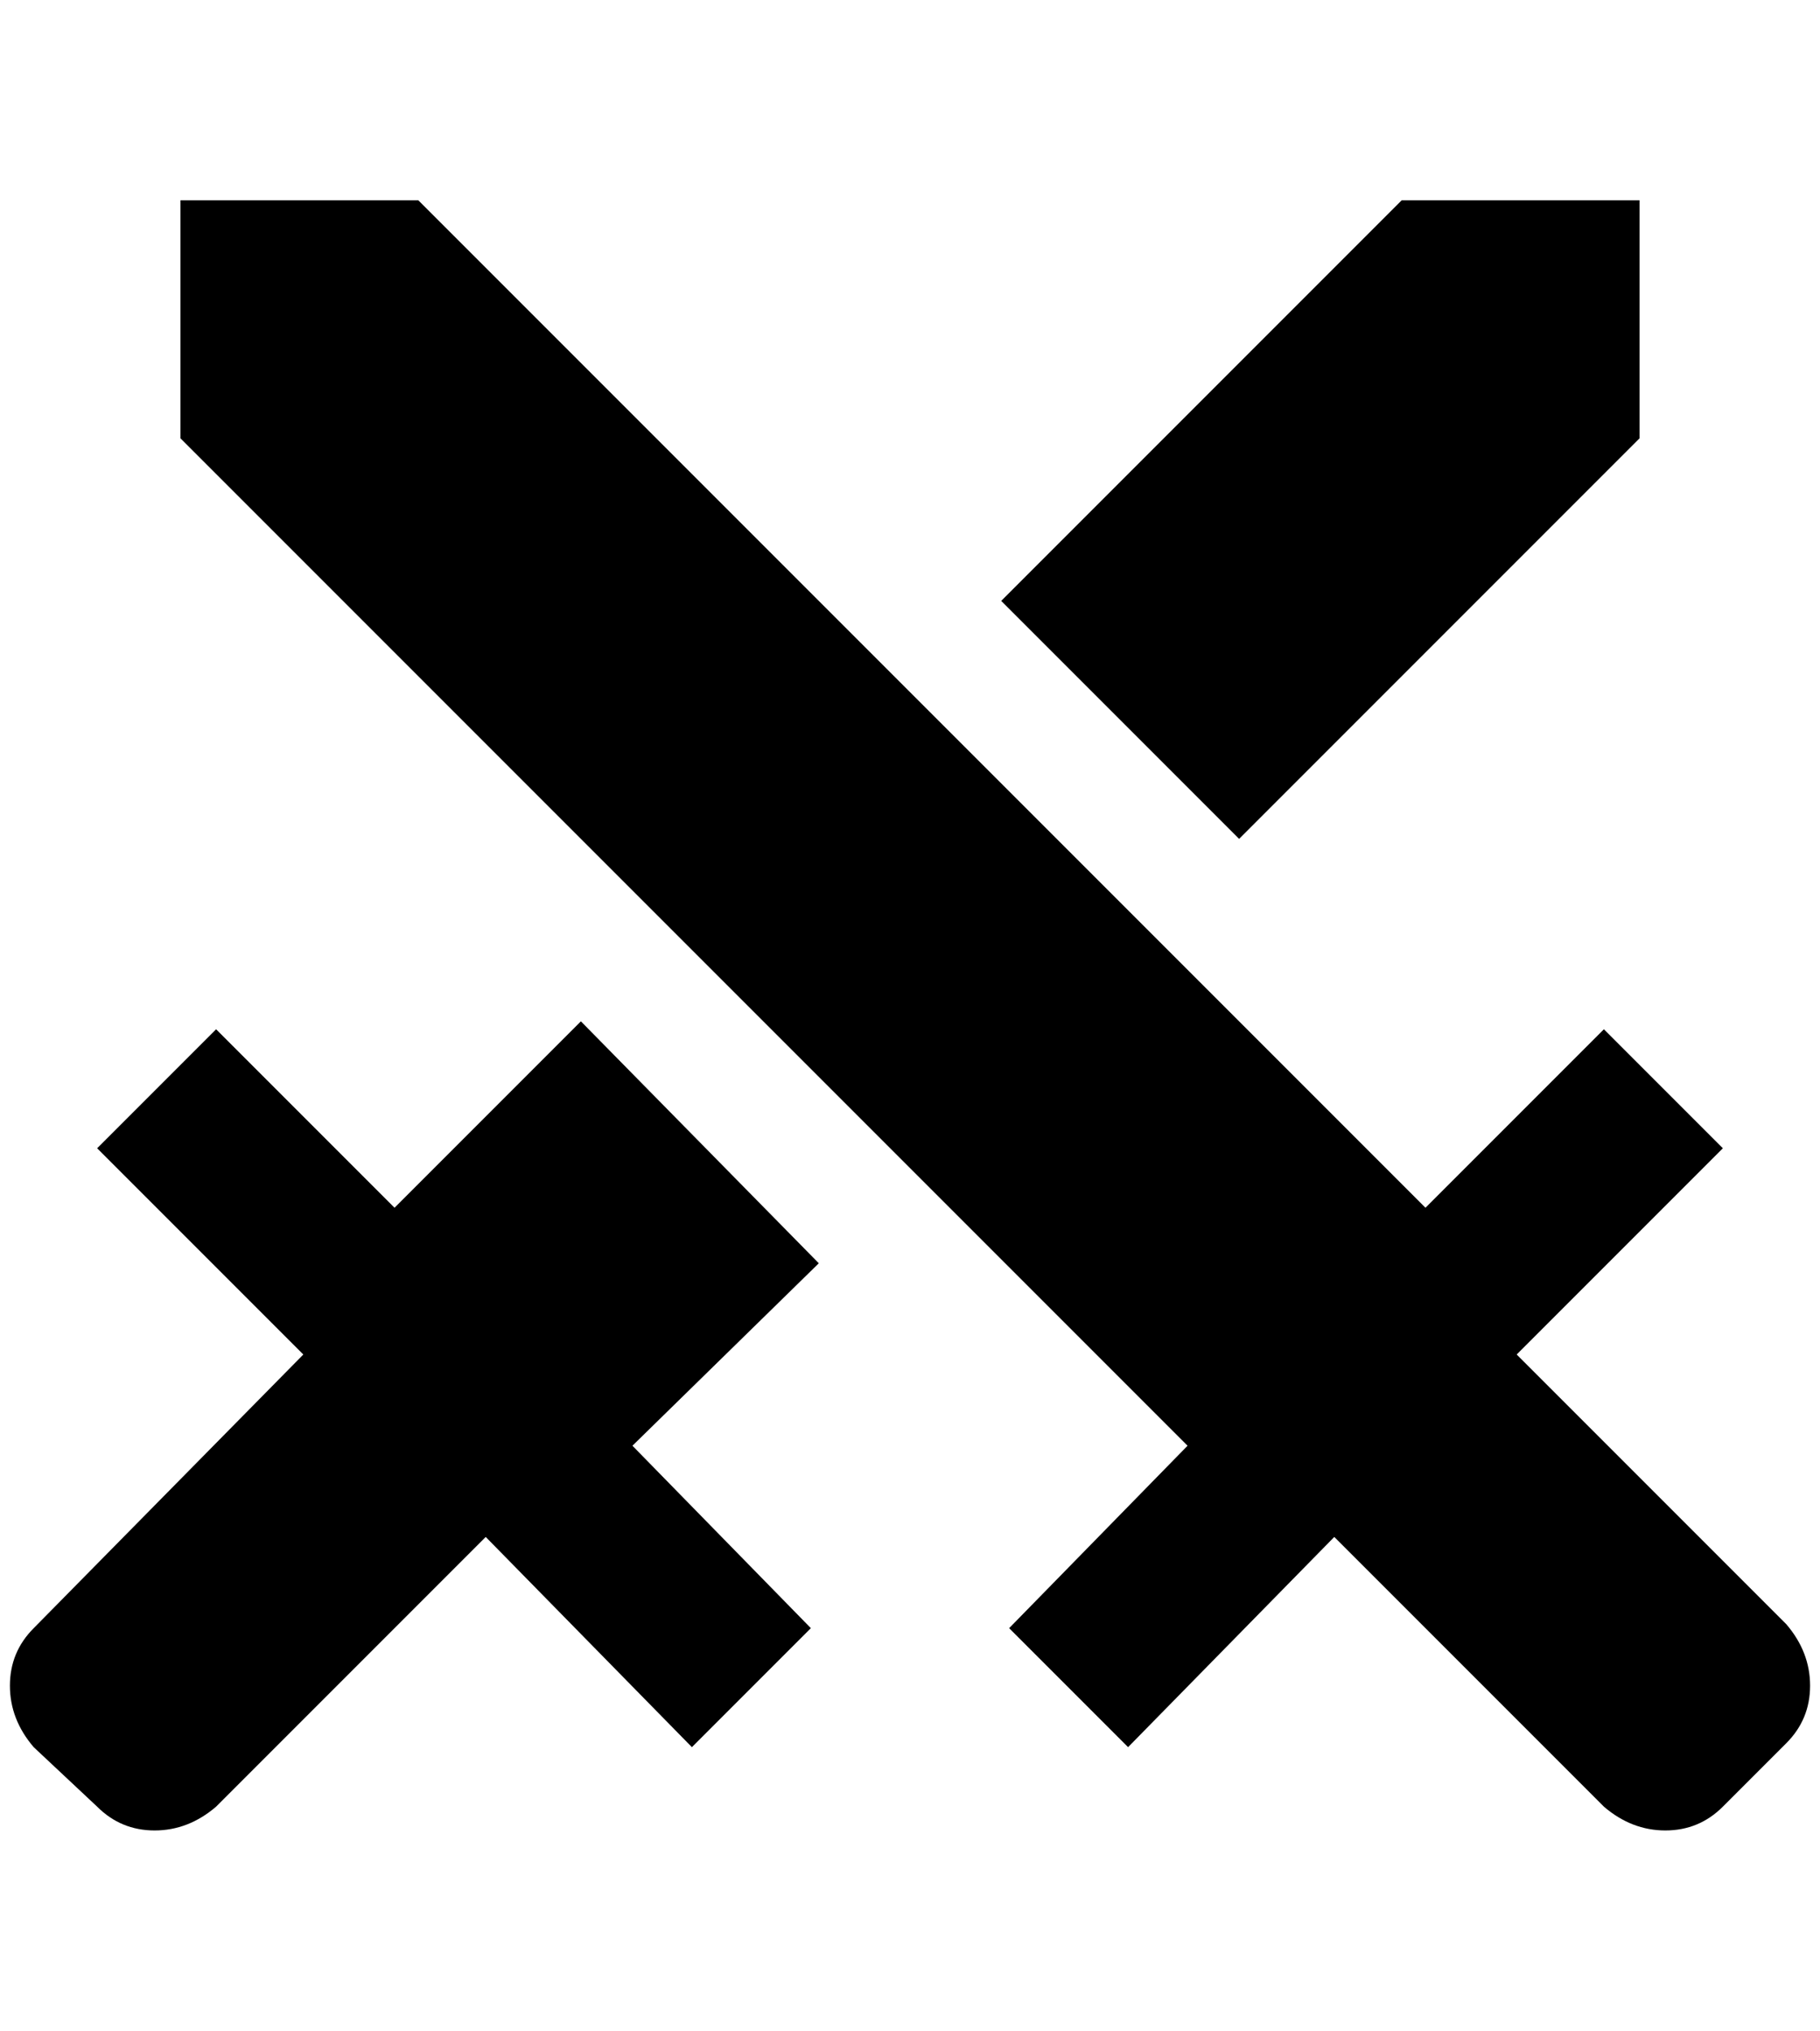 <?xml version="1.0" standalone="no"?>
<!DOCTYPE svg PUBLIC "-//W3C//DTD SVG 1.1//EN" "http://www.w3.org/Graphics/SVG/1.1/DTD/svg11.dtd" >
<svg xmlns="http://www.w3.org/2000/svg" xmlns:xlink="http://www.w3.org/1999/xlink" version="1.1" viewBox="-10 0 1836 2048">
   <path fill="currentColor"
d="M412 202l1016 1016l180 -180l120 120l-208 208l272 272q24 28 24 62t-24 58l-64 64q-24 24 -58 24t-62 -24l-272 -272l-208 212l-120 -120l180 -184l-1016 -1016v-240h240zM1240 846l404 -404v-240h-240l-404 404zM816 1274l-240 -244l-188 188l-180 -180l-120 120
l208 208l-272 276q-24 24 -24 58t24 62l64 60q24 24 58 24t62 -24l272 -272l208 212l120 -120l-180 -184z" />
</svg>
